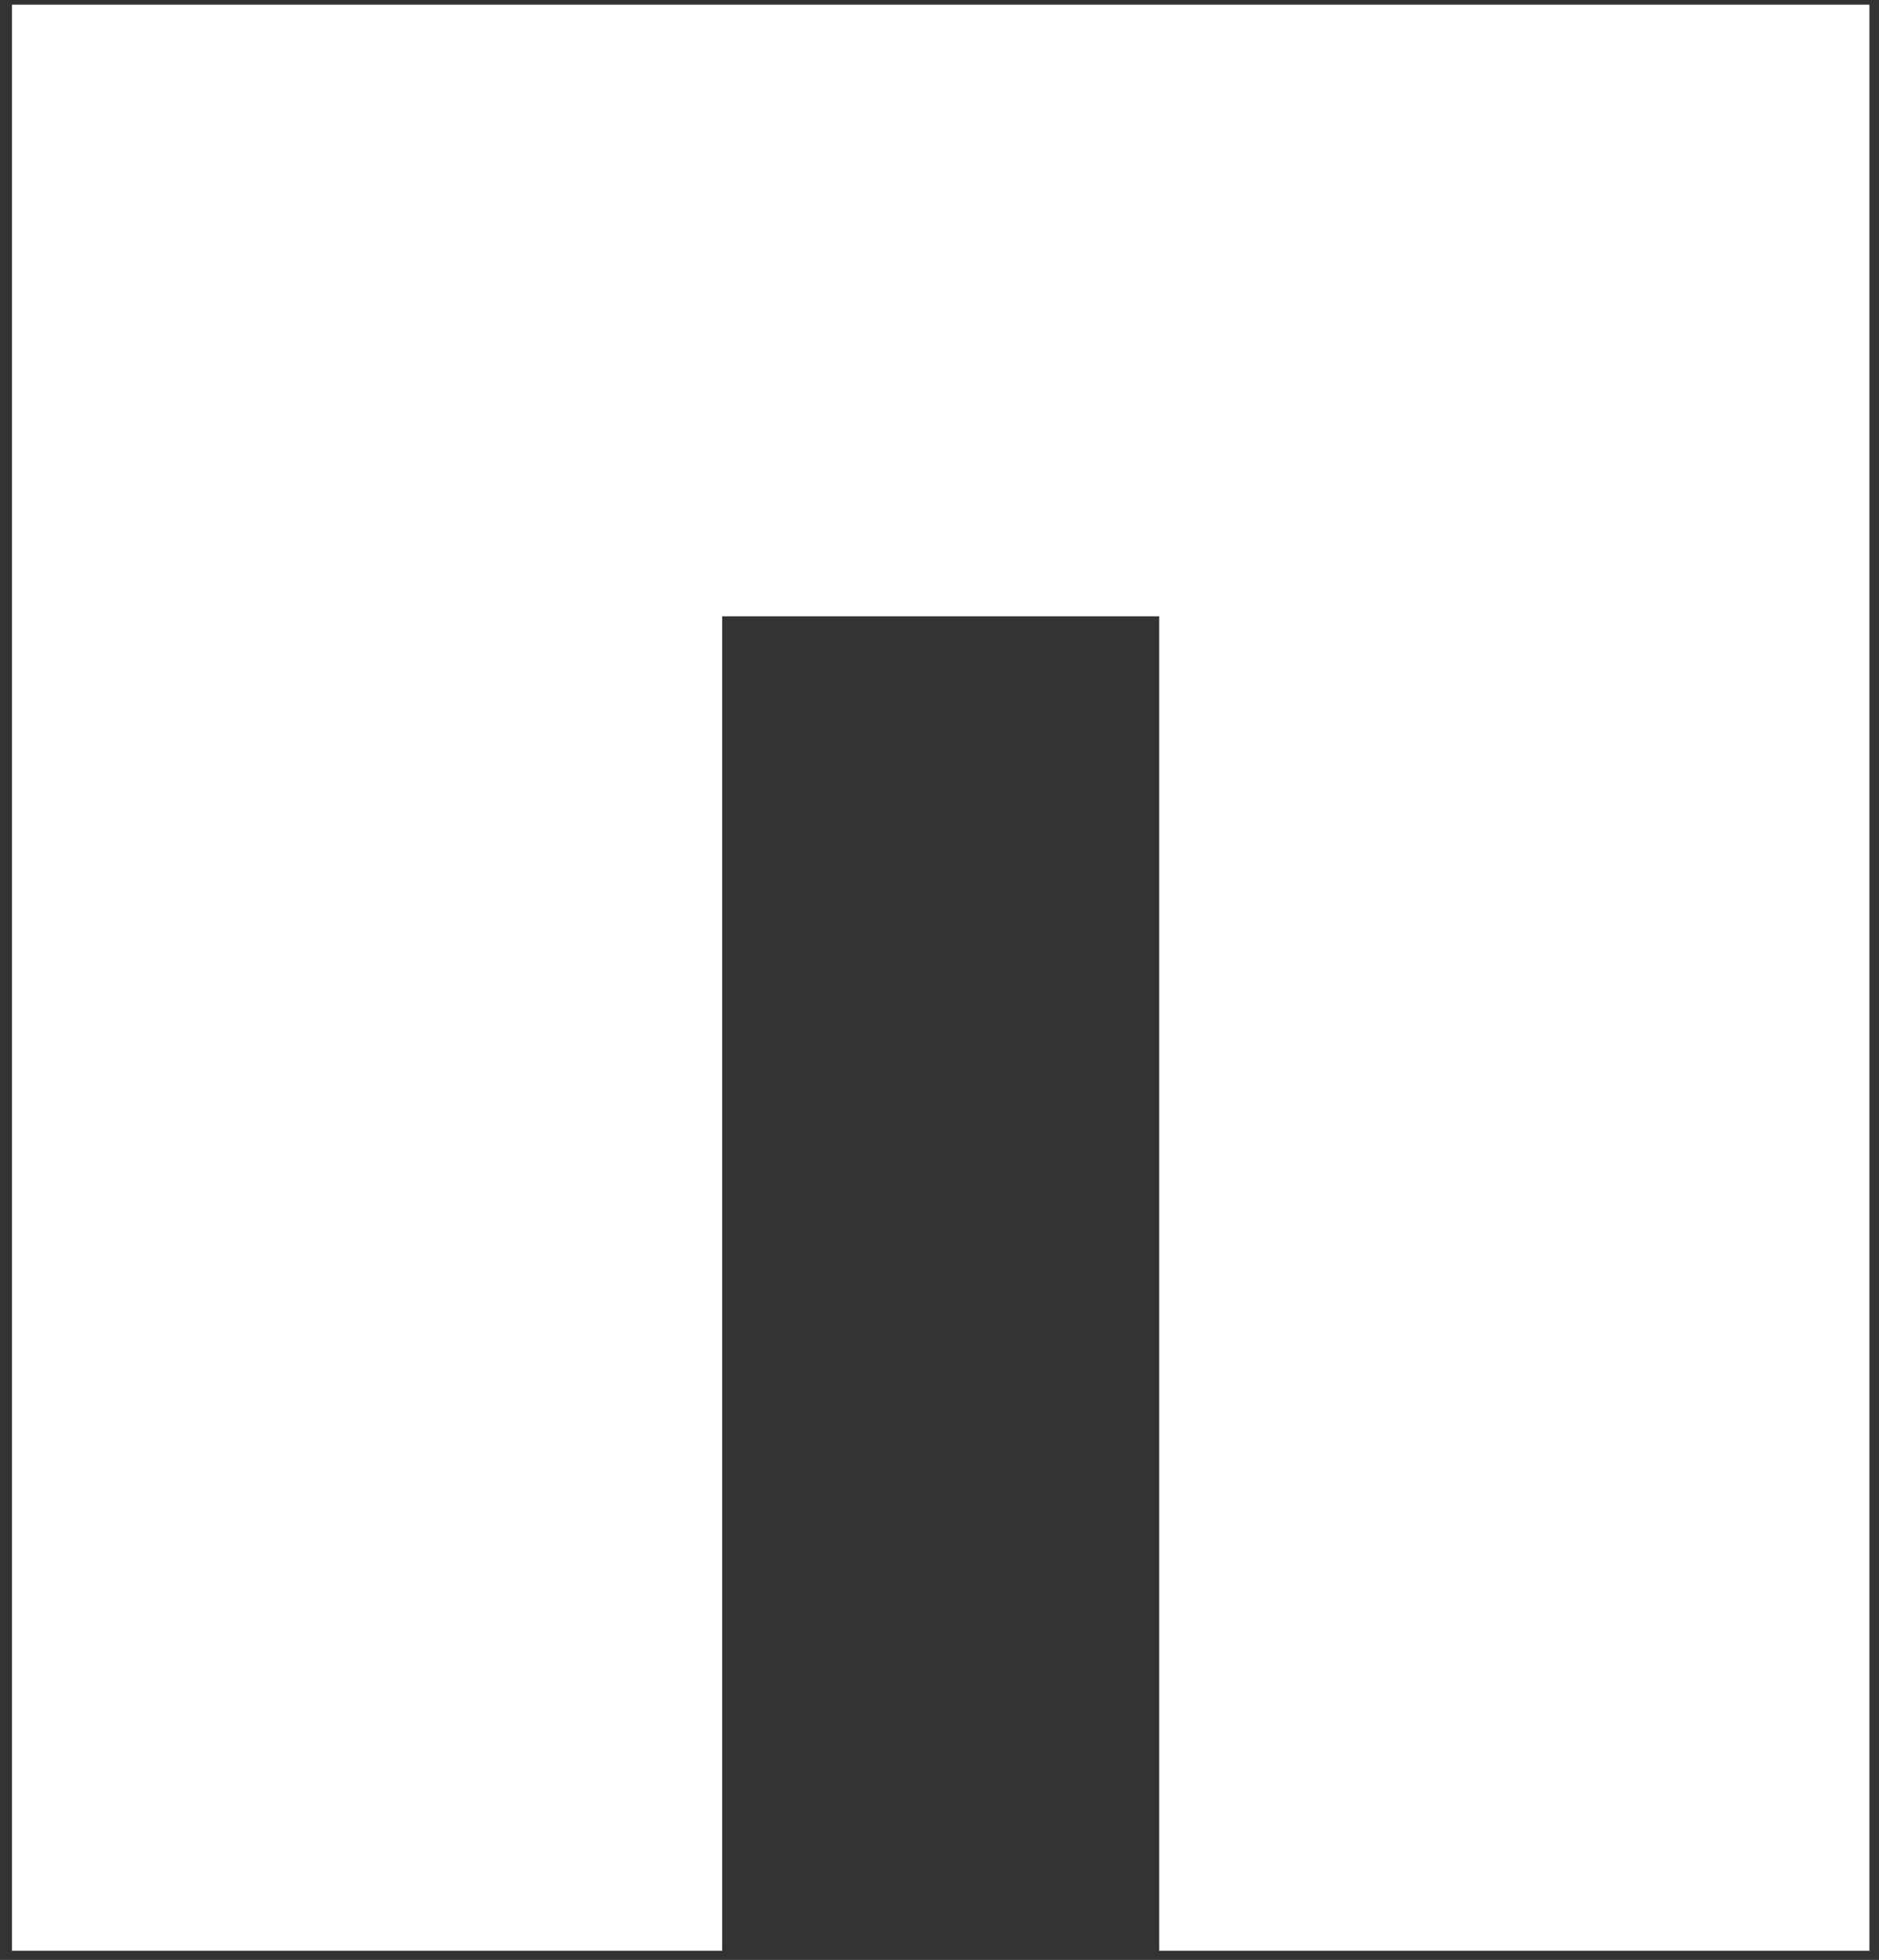 <svg width="117" height="122" viewBox="0 0 117 122" fill="none" xmlns="http://www.w3.org/2000/svg">
<rect x="0" y="0" width="117" height="122" fill="#333333" stroke="none"/>
<path d="M0.744 0.292H116.404V121.432H72.181V38.365H44.967V121.432H0.744V0.292Z" fill="white"/>
</svg>
